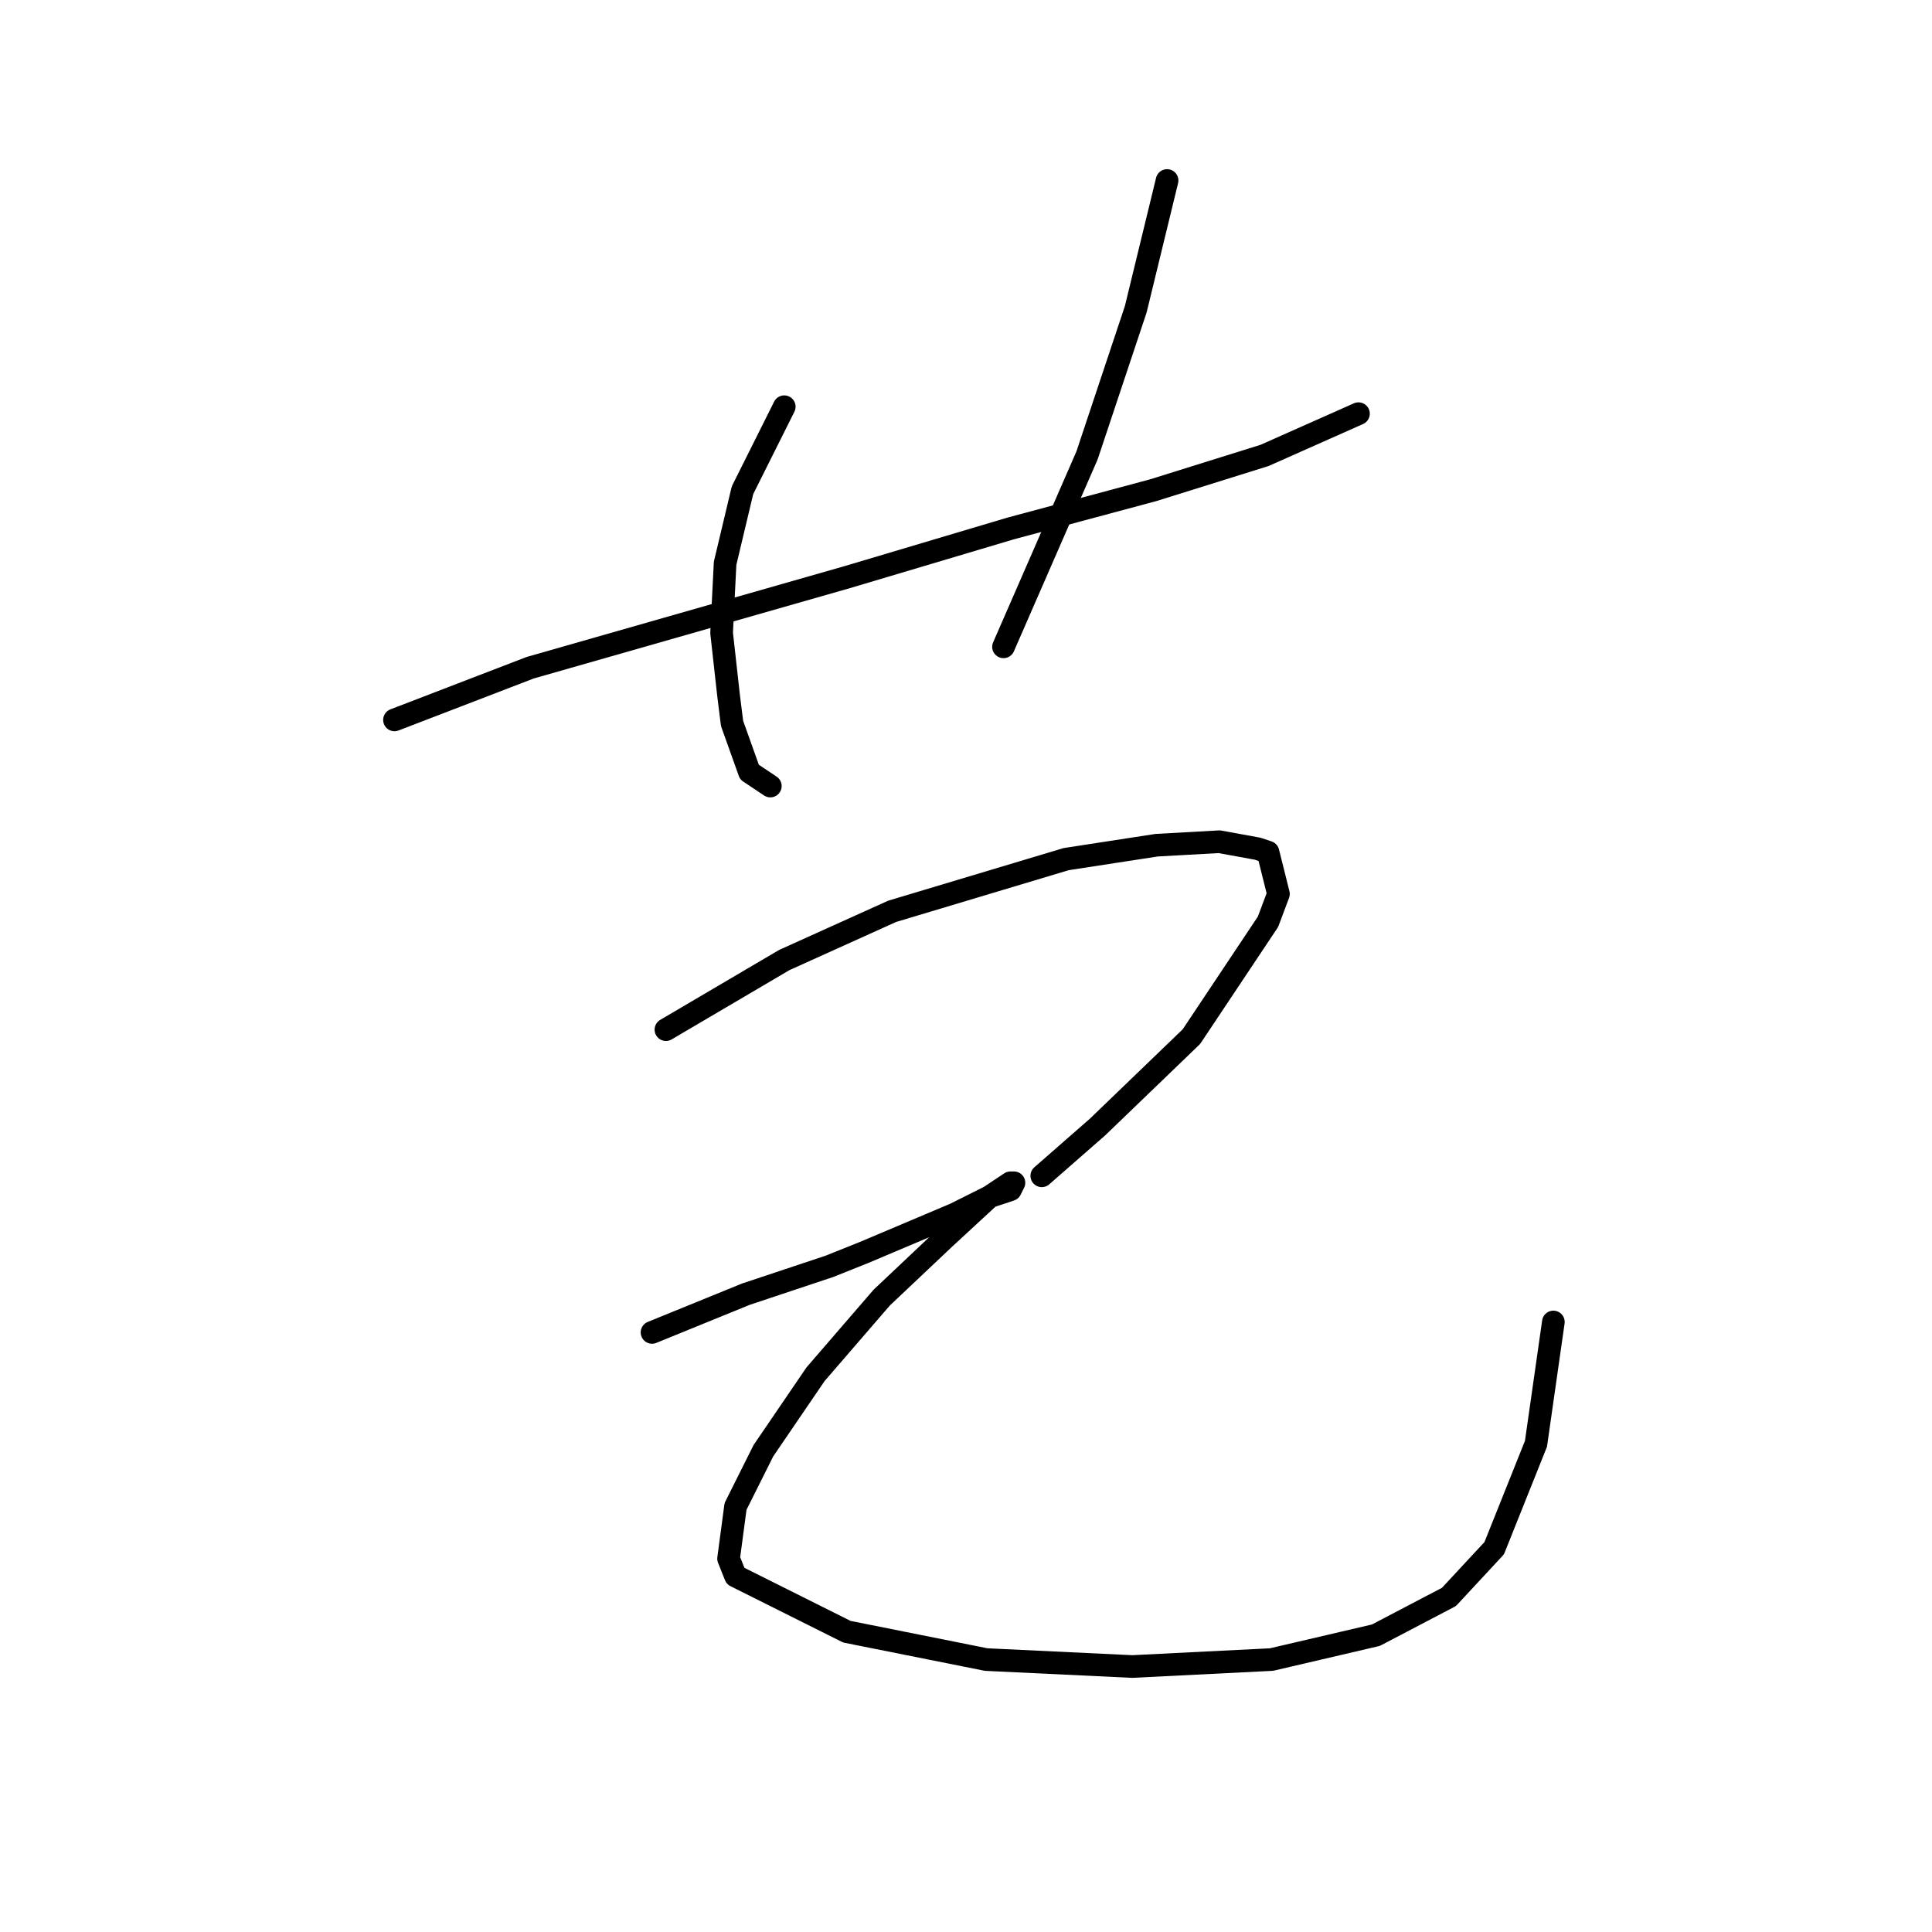 <?xml version="1.0" standalone="no"?>
    <svg width="256" height="256" xmlns="http://www.w3.org/2000/svg" version="1.1">
    <polyline stroke="black" stroke-width="3" stroke-linecap="round" fill="transparent" stroke-linejoin="round" points="52.271 95.393 70.255 88.476 89.623 82.942 112.218 76.486 133.892 70.031 152.799 64.958 167.555 60.347 180.006 54.813 180.006 54.813 " />
        <polyline stroke="black" stroke-width="3" stroke-linecap="round" fill="transparent" stroke-linejoin="round" points="103.918 53.891 98.384 64.958 96.079 74.642 95.617 83.865 96.54 92.165 97.001 95.854 99.307 102.31 102.073 104.155 102.073 104.155 " />
        <polyline stroke="black" stroke-width="3" stroke-linecap="round" fill="transparent" stroke-linejoin="round" points="154.643 23.917 150.493 40.979 147.726 49.279 144.037 60.347 132.97 85.709 132.97 85.709 " />
        <polyline stroke="black" stroke-width="3" stroke-linecap="round" fill="transparent" stroke-linejoin="round" points="88.239 136.434 103.918 127.212 118.213 120.756 141.27 113.839 153.26 111.994 161.56 111.533 166.633 112.455 168.016 112.916 169.4 118.45 168.016 122.139 157.871 137.357 145.42 149.346 138.042 155.802 138.042 155.802 " />
        <polyline stroke="black" stroke-width="3" stroke-linecap="round" fill="transparent" stroke-linejoin="round" points="86.395 176.553 98.845 171.481 104.379 169.636 109.913 167.792 114.524 165.947 126.514 160.875 131.125 158.569 133.892 157.647 134.353 156.724 133.892 156.724 131.125 158.569 125.13 164.103 116.83 171.942 108.068 182.087 101.151 192.232 97.462 199.61 96.54 206.527 97.462 208.833 112.218 216.211 130.664 219.9 150.032 220.823 168.477 219.9 182.311 216.672 191.995 211.6 197.99 205.144 203.524 191.31 205.829 175.17 205.829 175.17 " />
        </svg>